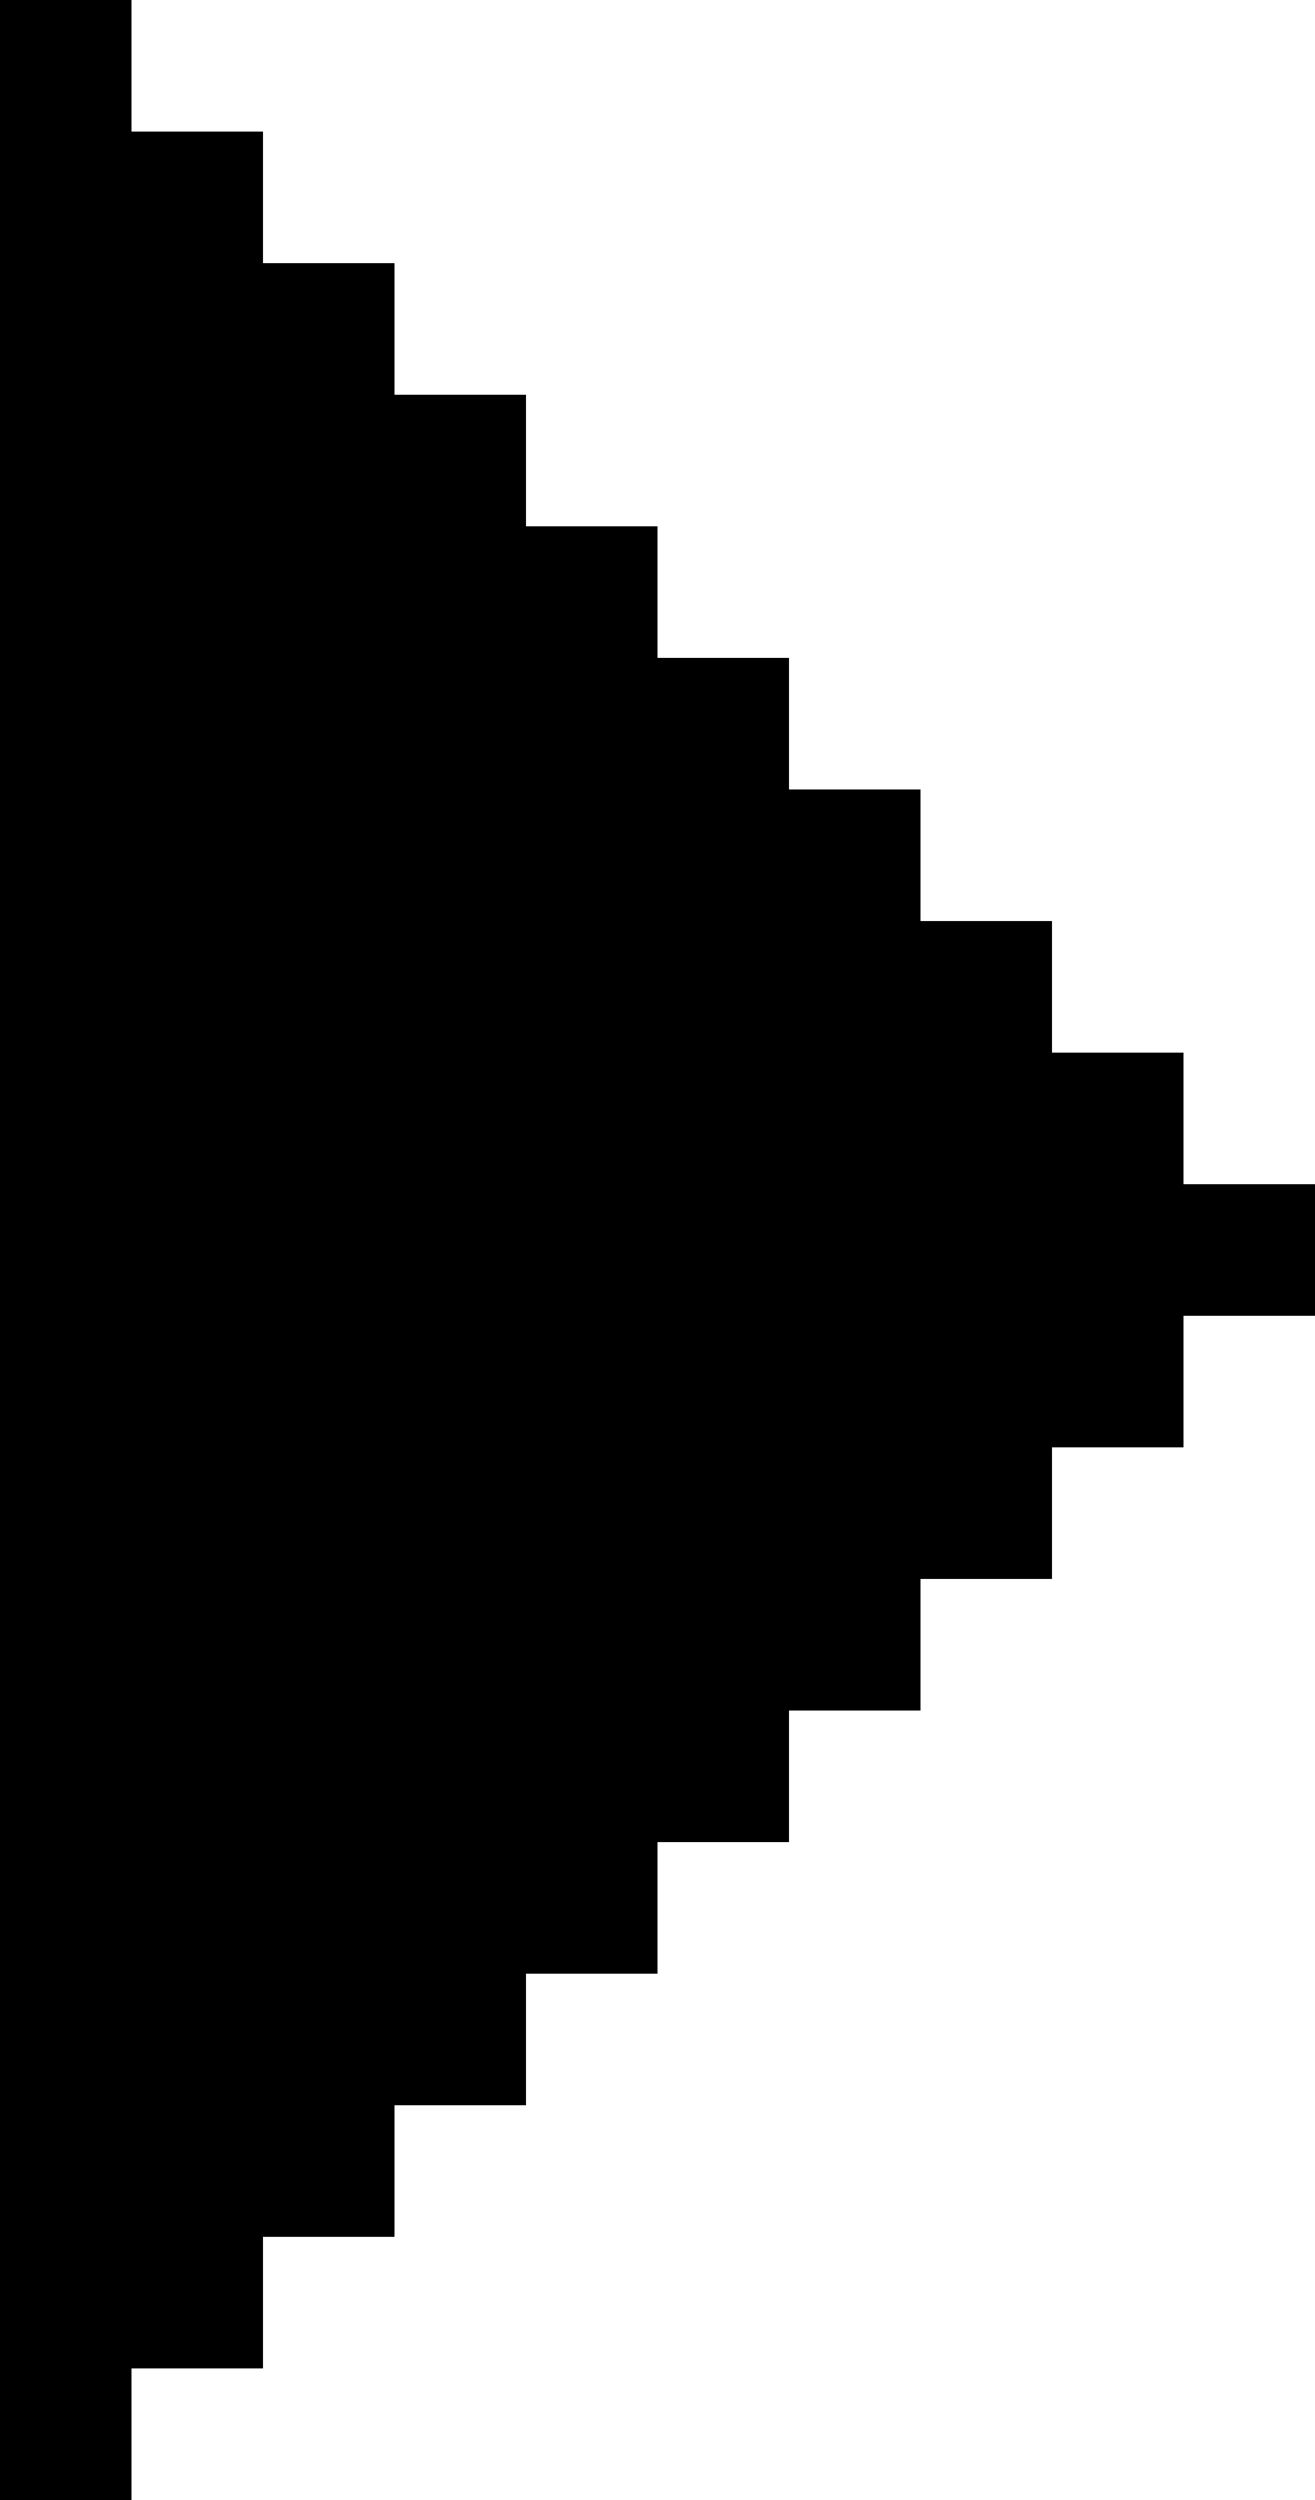 <?xml version="1.0" encoding="UTF-8" standalone="no"?>
<svg
   xmlns:dc="http://purl.org/dc/elements/1.1/"
   xmlns:cc="http://creativecommons.org/ns#"
   xmlns:rdf="http://www.w3.org/1999/02/22-rdf-syntax-ns#"
   xmlns:svg="http://www.w3.org/2000/svg"
   xmlns="http://www.w3.org/2000/svg"
   xmlns:sodipodi="http://sodipodi.sourceforge.net/DTD/sodipodi-0.dtd"
   xmlns:inkscape="http://www.inkscape.org/namespaces/inkscape"
   data-name="Layer 1"
   viewBox="0 0 40 76"
   x="0px"
   y="0px"
   version="1.1"
   id="svg10"
   sodipodi:docname="play.svg"
   width="40"
   height="76"
   inkscape:version="0.92.4 5da689c313, 2019-01-14">
  <defs
     id="defs14" />
  <sodipodi:namedview
     pagecolor="#ffffff"
     bordercolor="#666666"
     borderopacity="1"
     objecttolerance="10"
     gridtolerance="10"
     guidetolerance="10"
     inkscape:pageopacity="0"
     inkscape:pageshadow="2"
     inkscape:window-width="1366"
     inkscape:window-height="747"
     id="namedview12"
     showgrid="false"
     inkscape:zoom="1.888"
     inkscape:cx="16"
     inkscape:cy="25.5"
     inkscape:window-x="0"
     inkscape:window-y="21"
     inkscape:window-maximized="0"
     inkscape:current-layer="svg10" />
  <title
     id="title2">pixel art</title>
  <polygon
     points="66,44 66,40 62,40 62,36 58,36 58,32 54,32 54,28 50,28 50,24 46,24 46,20 42,20 42,16 38,16 38,12 34,12 34,16 34,20 34,24 34,28 34,32 34,36 34,40 34,44 34,48 34,52 34,56 34,60 34,64 34,68 34,72 34,76 34,80 34,84 34,88 38,88 38,84 42,84 42,80 46,80 46,76 50,76 50,72 54,72 54,68 58,68 58,64 62,64 62,60 66,60 66,56 70,56 70,52 74,52 74,48 70,48 70,44 "
     id="polygon4"
     transform="translate(-34,-12)" />
</svg>
